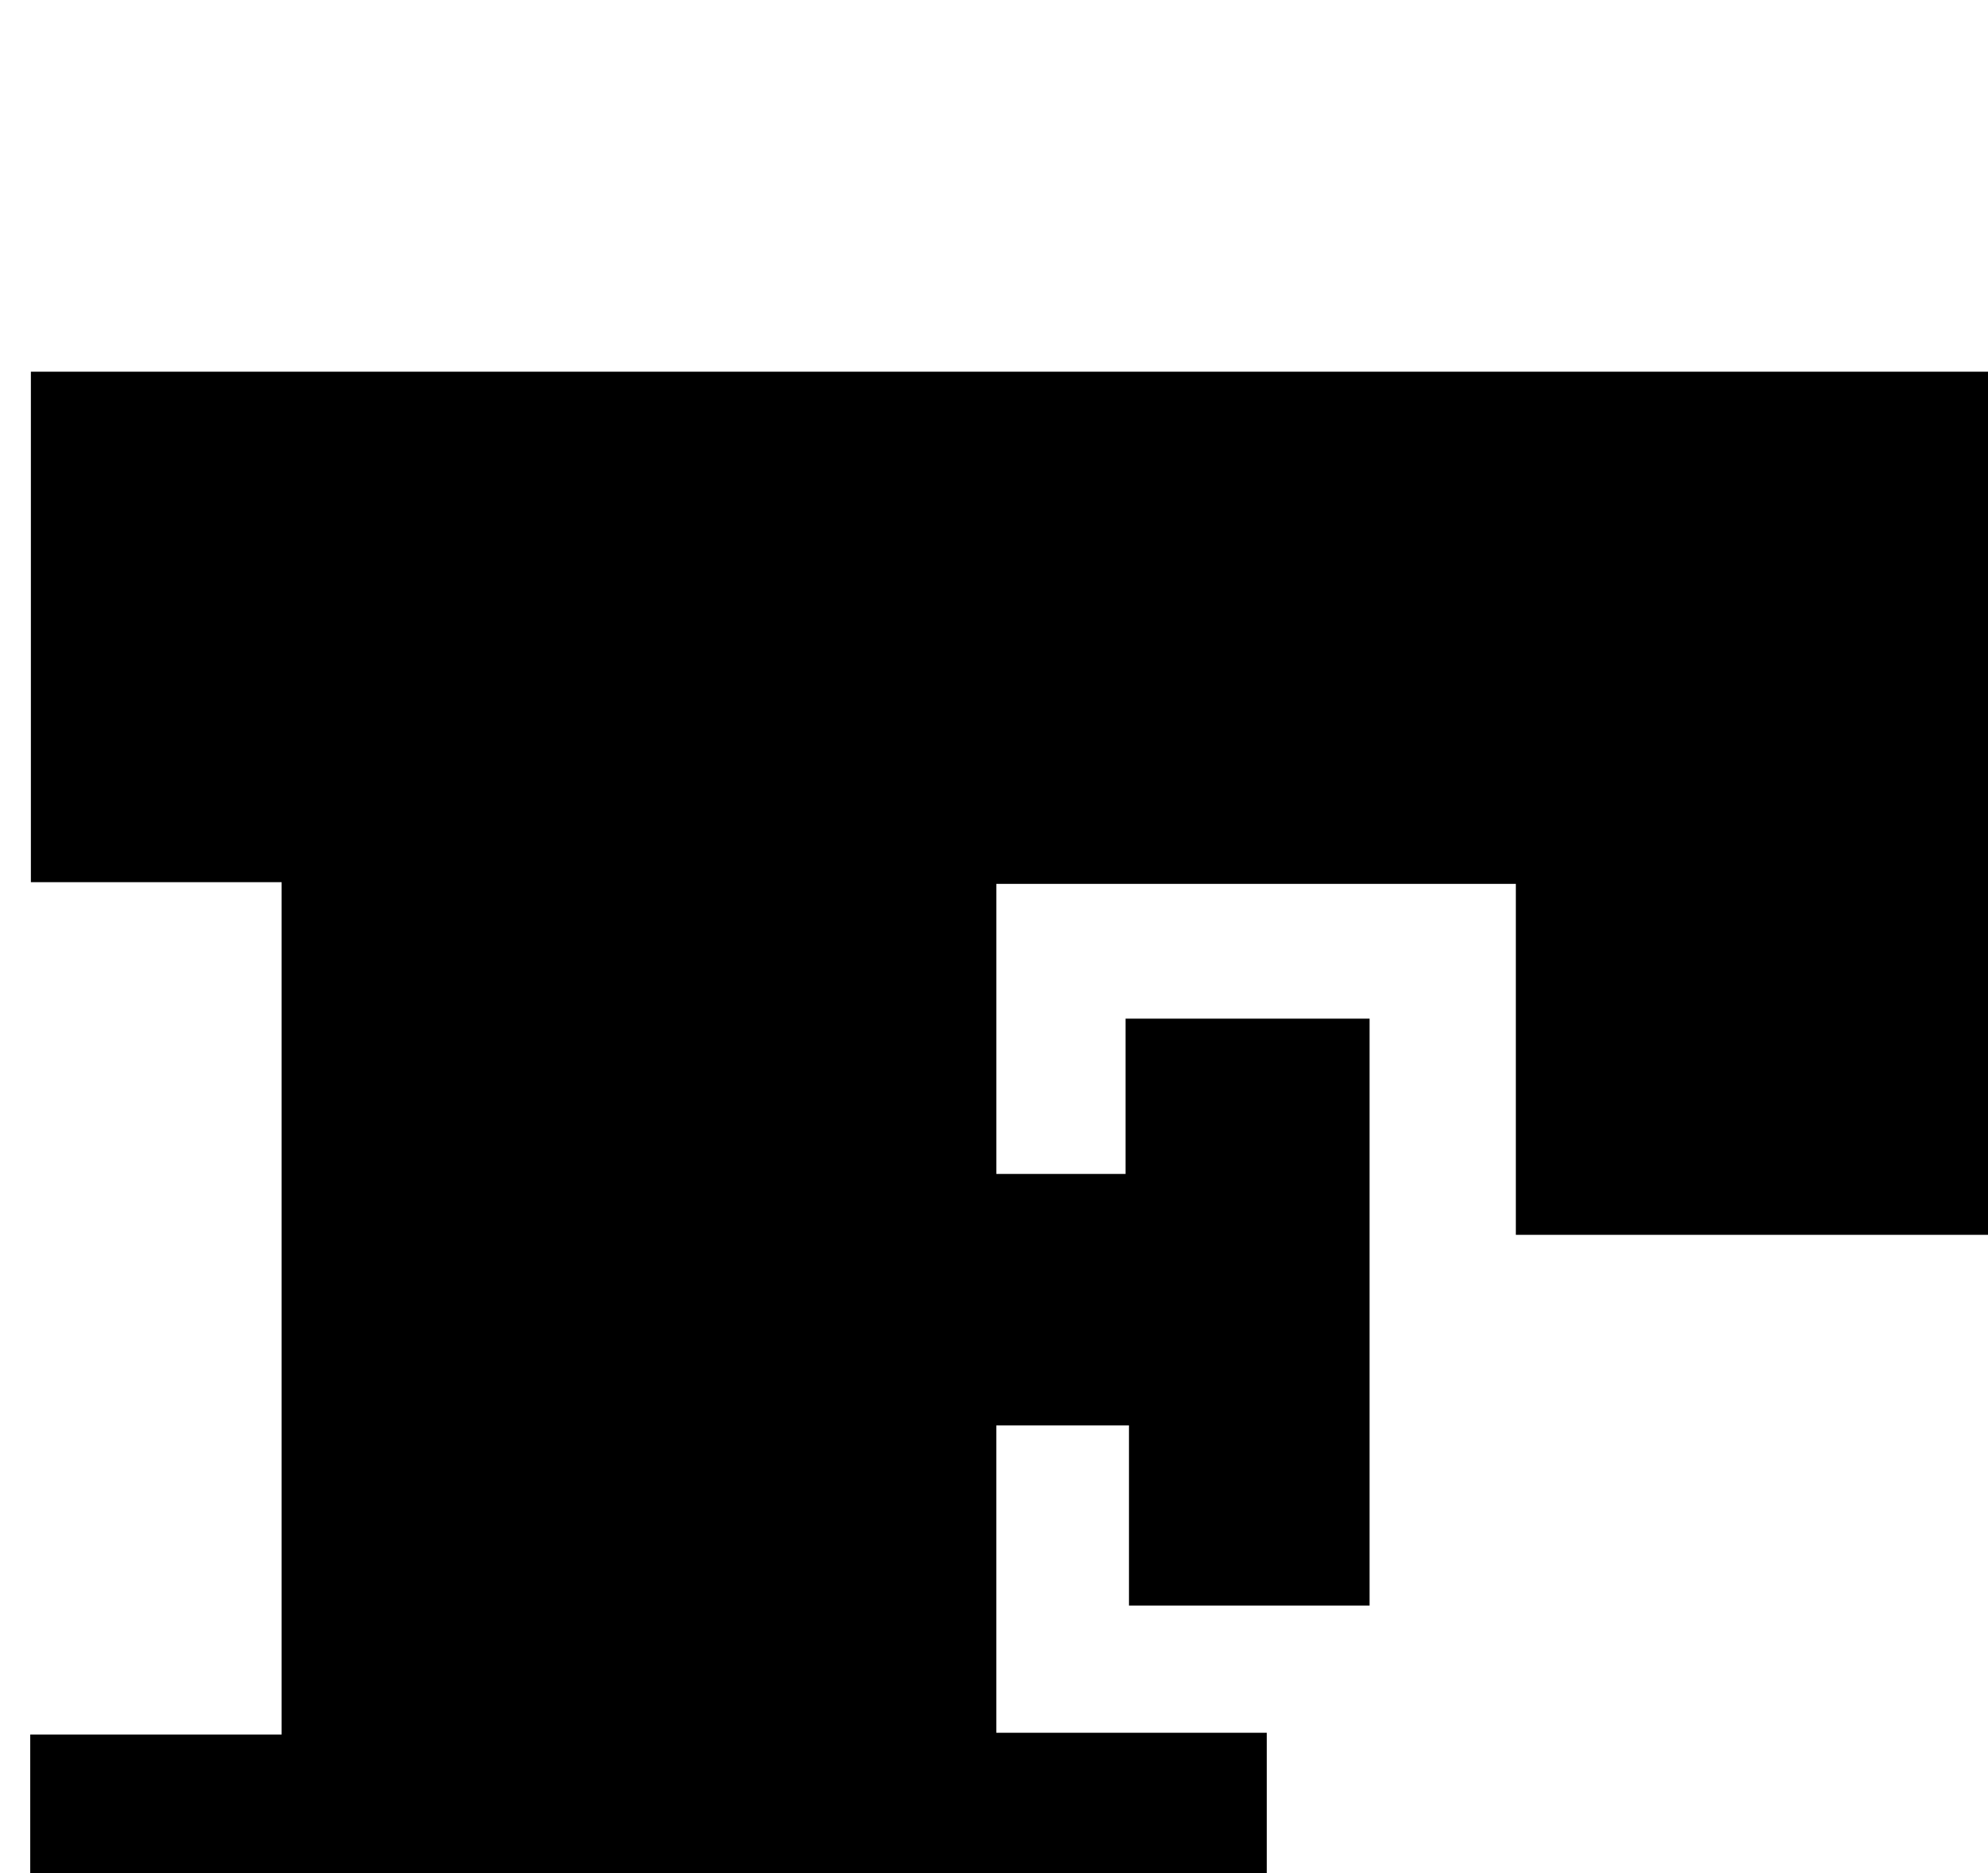 <?xml version="1.0" encoding="iso-8859-1"?>
<!-- Generator: Adobe Illustrator 25.2.1, SVG Export Plug-In . SVG Version: 6.00 Build 0)  -->
<svg version="1.1" xmlns="http://www.w3.org/2000/svg" xmlns:xlink="http://www.w3.org/1999/xlink" x="0px" y="0px"
	 viewBox="0 0 236.127 222.559" style="enable-background:new 0 0 236.127 222.559;" xml:space="preserve">
<g>
	<path d="M3.591,266.715c0-20.332,0-40.252,0-60.645c10.037,0,19.796,0,29.859,0c0-33.874,0-67.273,0-101.263
		c-9.951,0-19.692,0-29.782,0c0-20.484,0-40.38,0-60.65c78.63,0,157.176,0,236.049,0c0,34.087,0,68.158,0,102.55
		c-19.741,0-39.455,0-59.671,0c0-13.924,0-27.669,0-41.697c-20.765,0-41.032,0-61.703,0c0,11.341,0,22.729,0,34.464
		c4.885,0,9.806,0,15.348,0c0-5.973,0-12.033,0-18.449c9.974,0,19.339,0,28.983,0c0,23.294,0,46.369,0,69.726
		c-9.455,0-18.716,0-28.579,0c0-6.983,0-14.042,0-21.4c-5.512,0-10.433,0-15.756,0c0,11.971,0,24.017,0,36.513
		c10.554,0,21.149,0,32.121,0c0,20.483,0,40.523,0,60.851C101.561,266.715,52.802,266.715,3.591,266.715z"/>
</g>
</svg>
